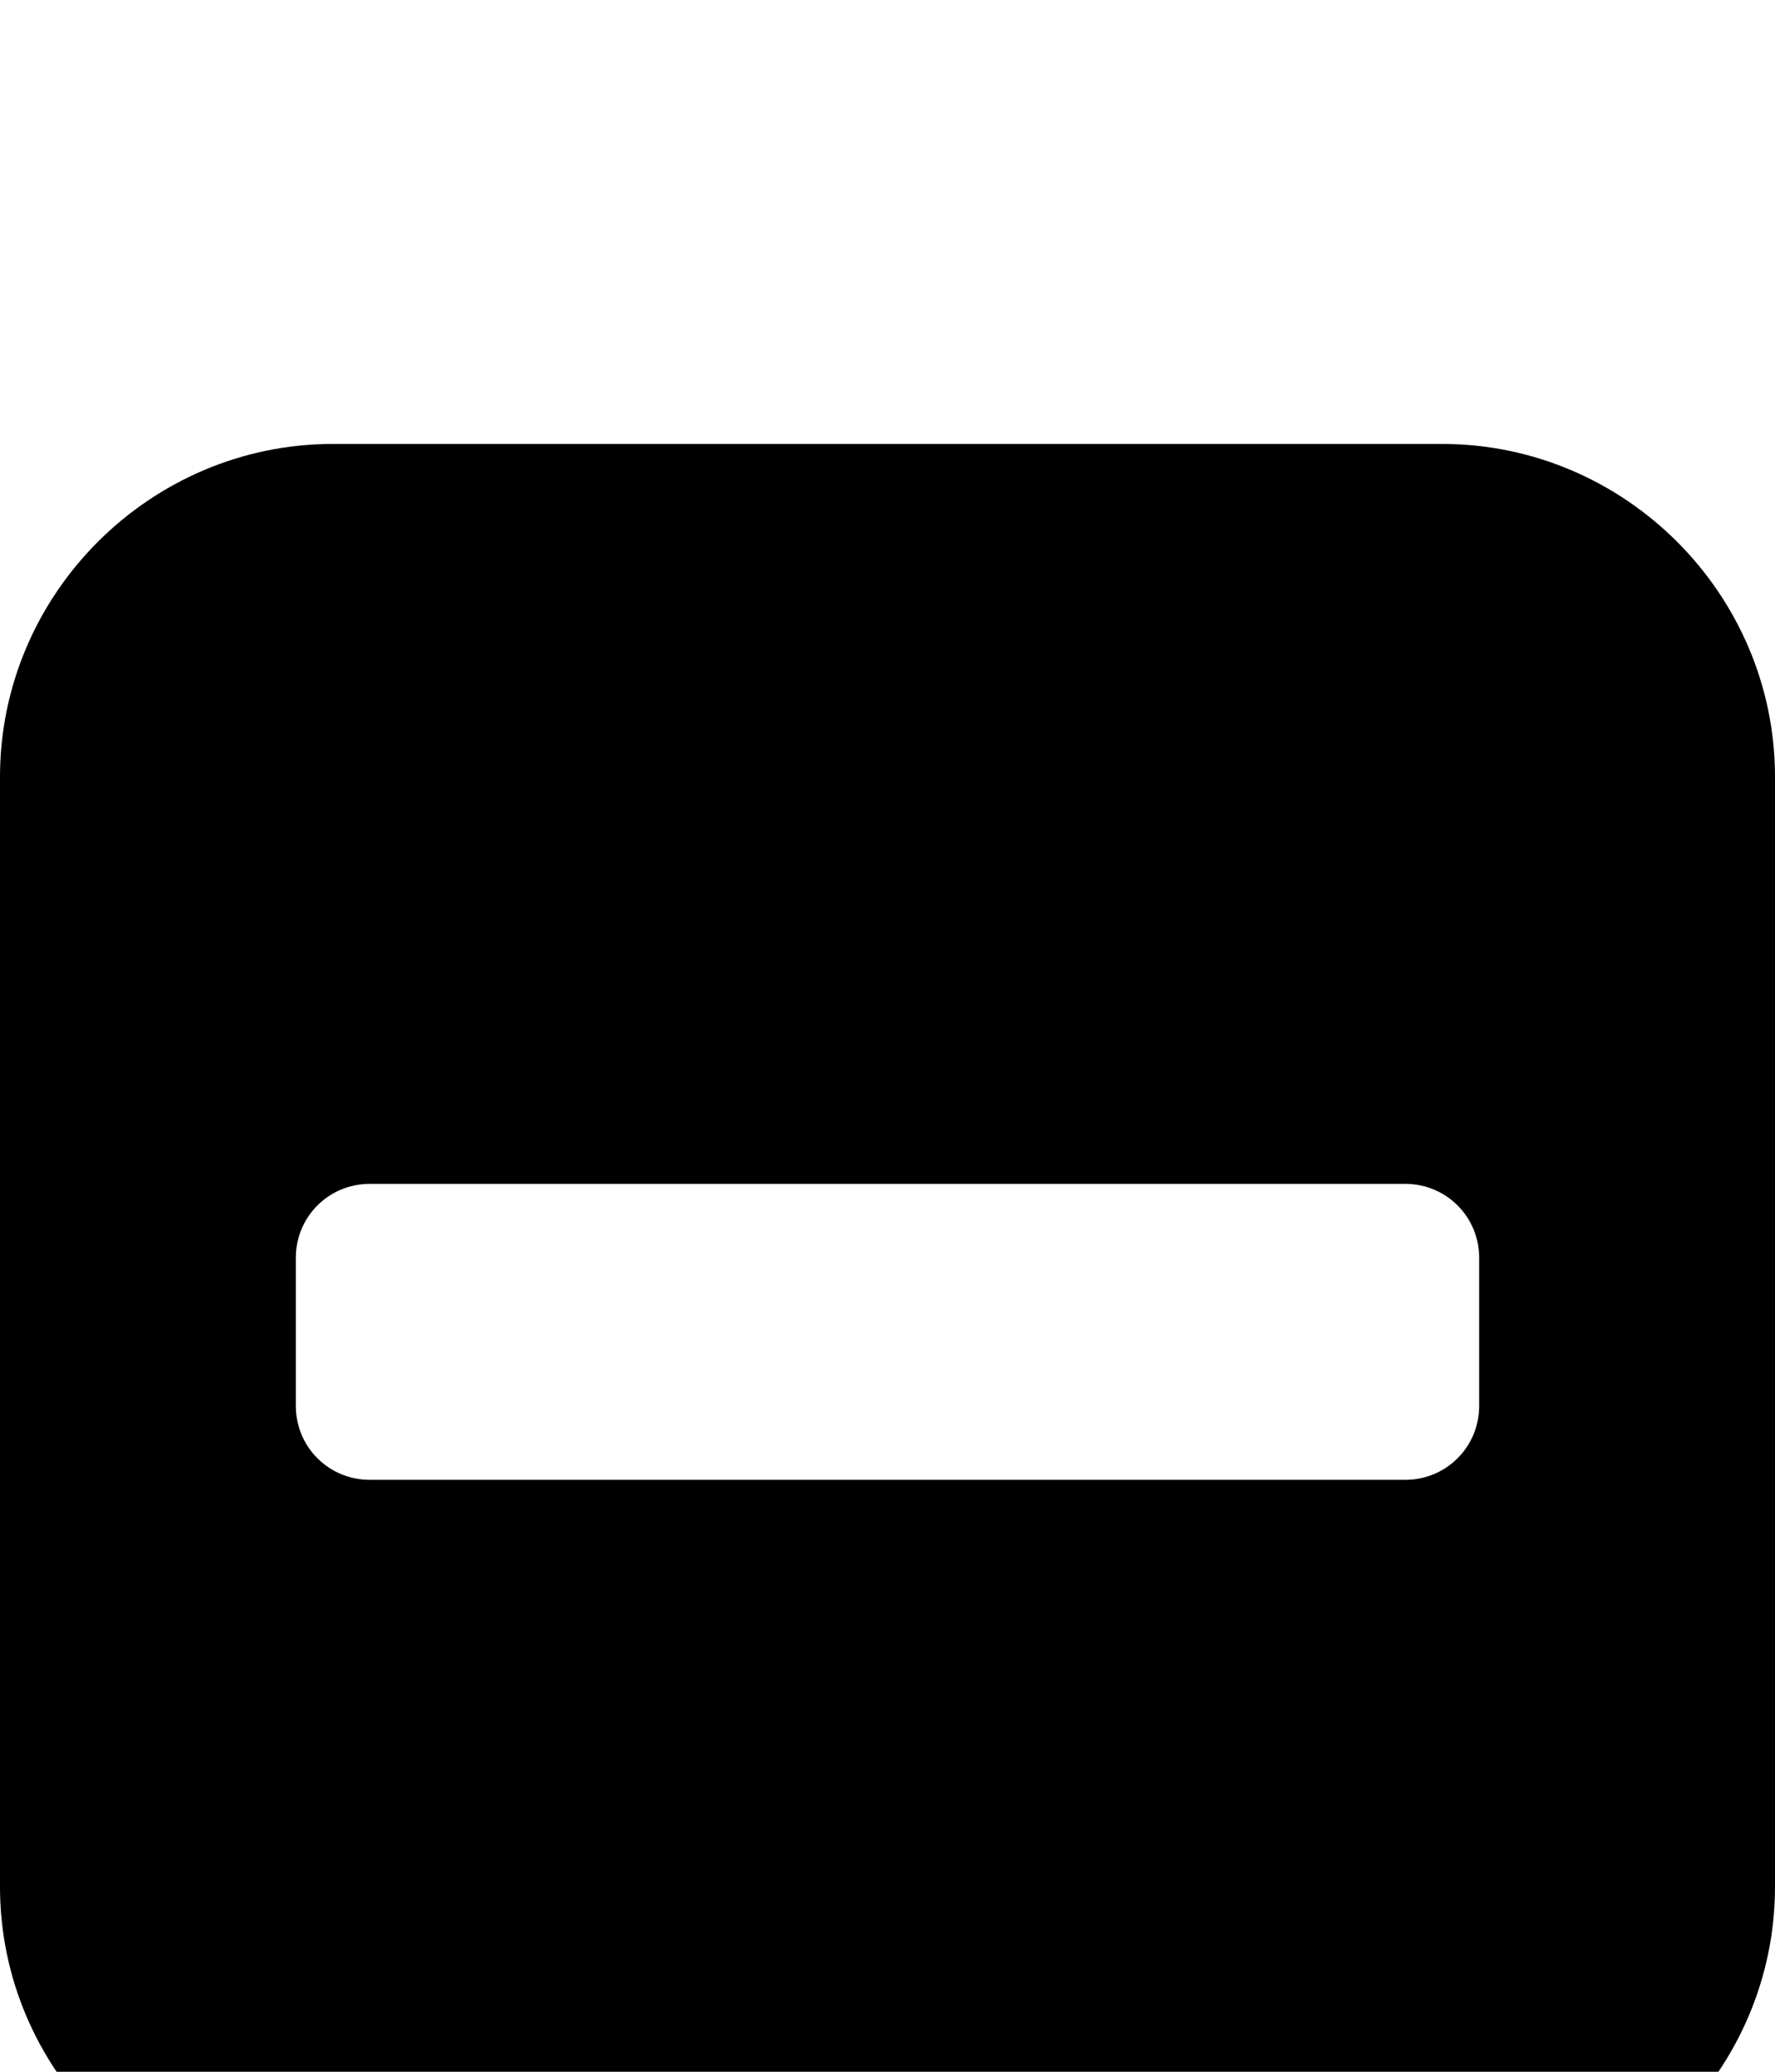 <svg xmlns="http://www.w3.org/2000/svg" viewBox="0 -144 864 1008"><path fill="currentColor" d="M864 234v540c0 89-73 162-162 162H162C73 936 0 863 0 774V234C0 145 73 72 162 72h540c89 0 162 73 162 162zM720 540v-72c0-20-16-36-36-36H180c-20 0-36 16-36 36v72c0 20 16 36 36 36h504c20 0 36-16 36-36z"/></svg>

